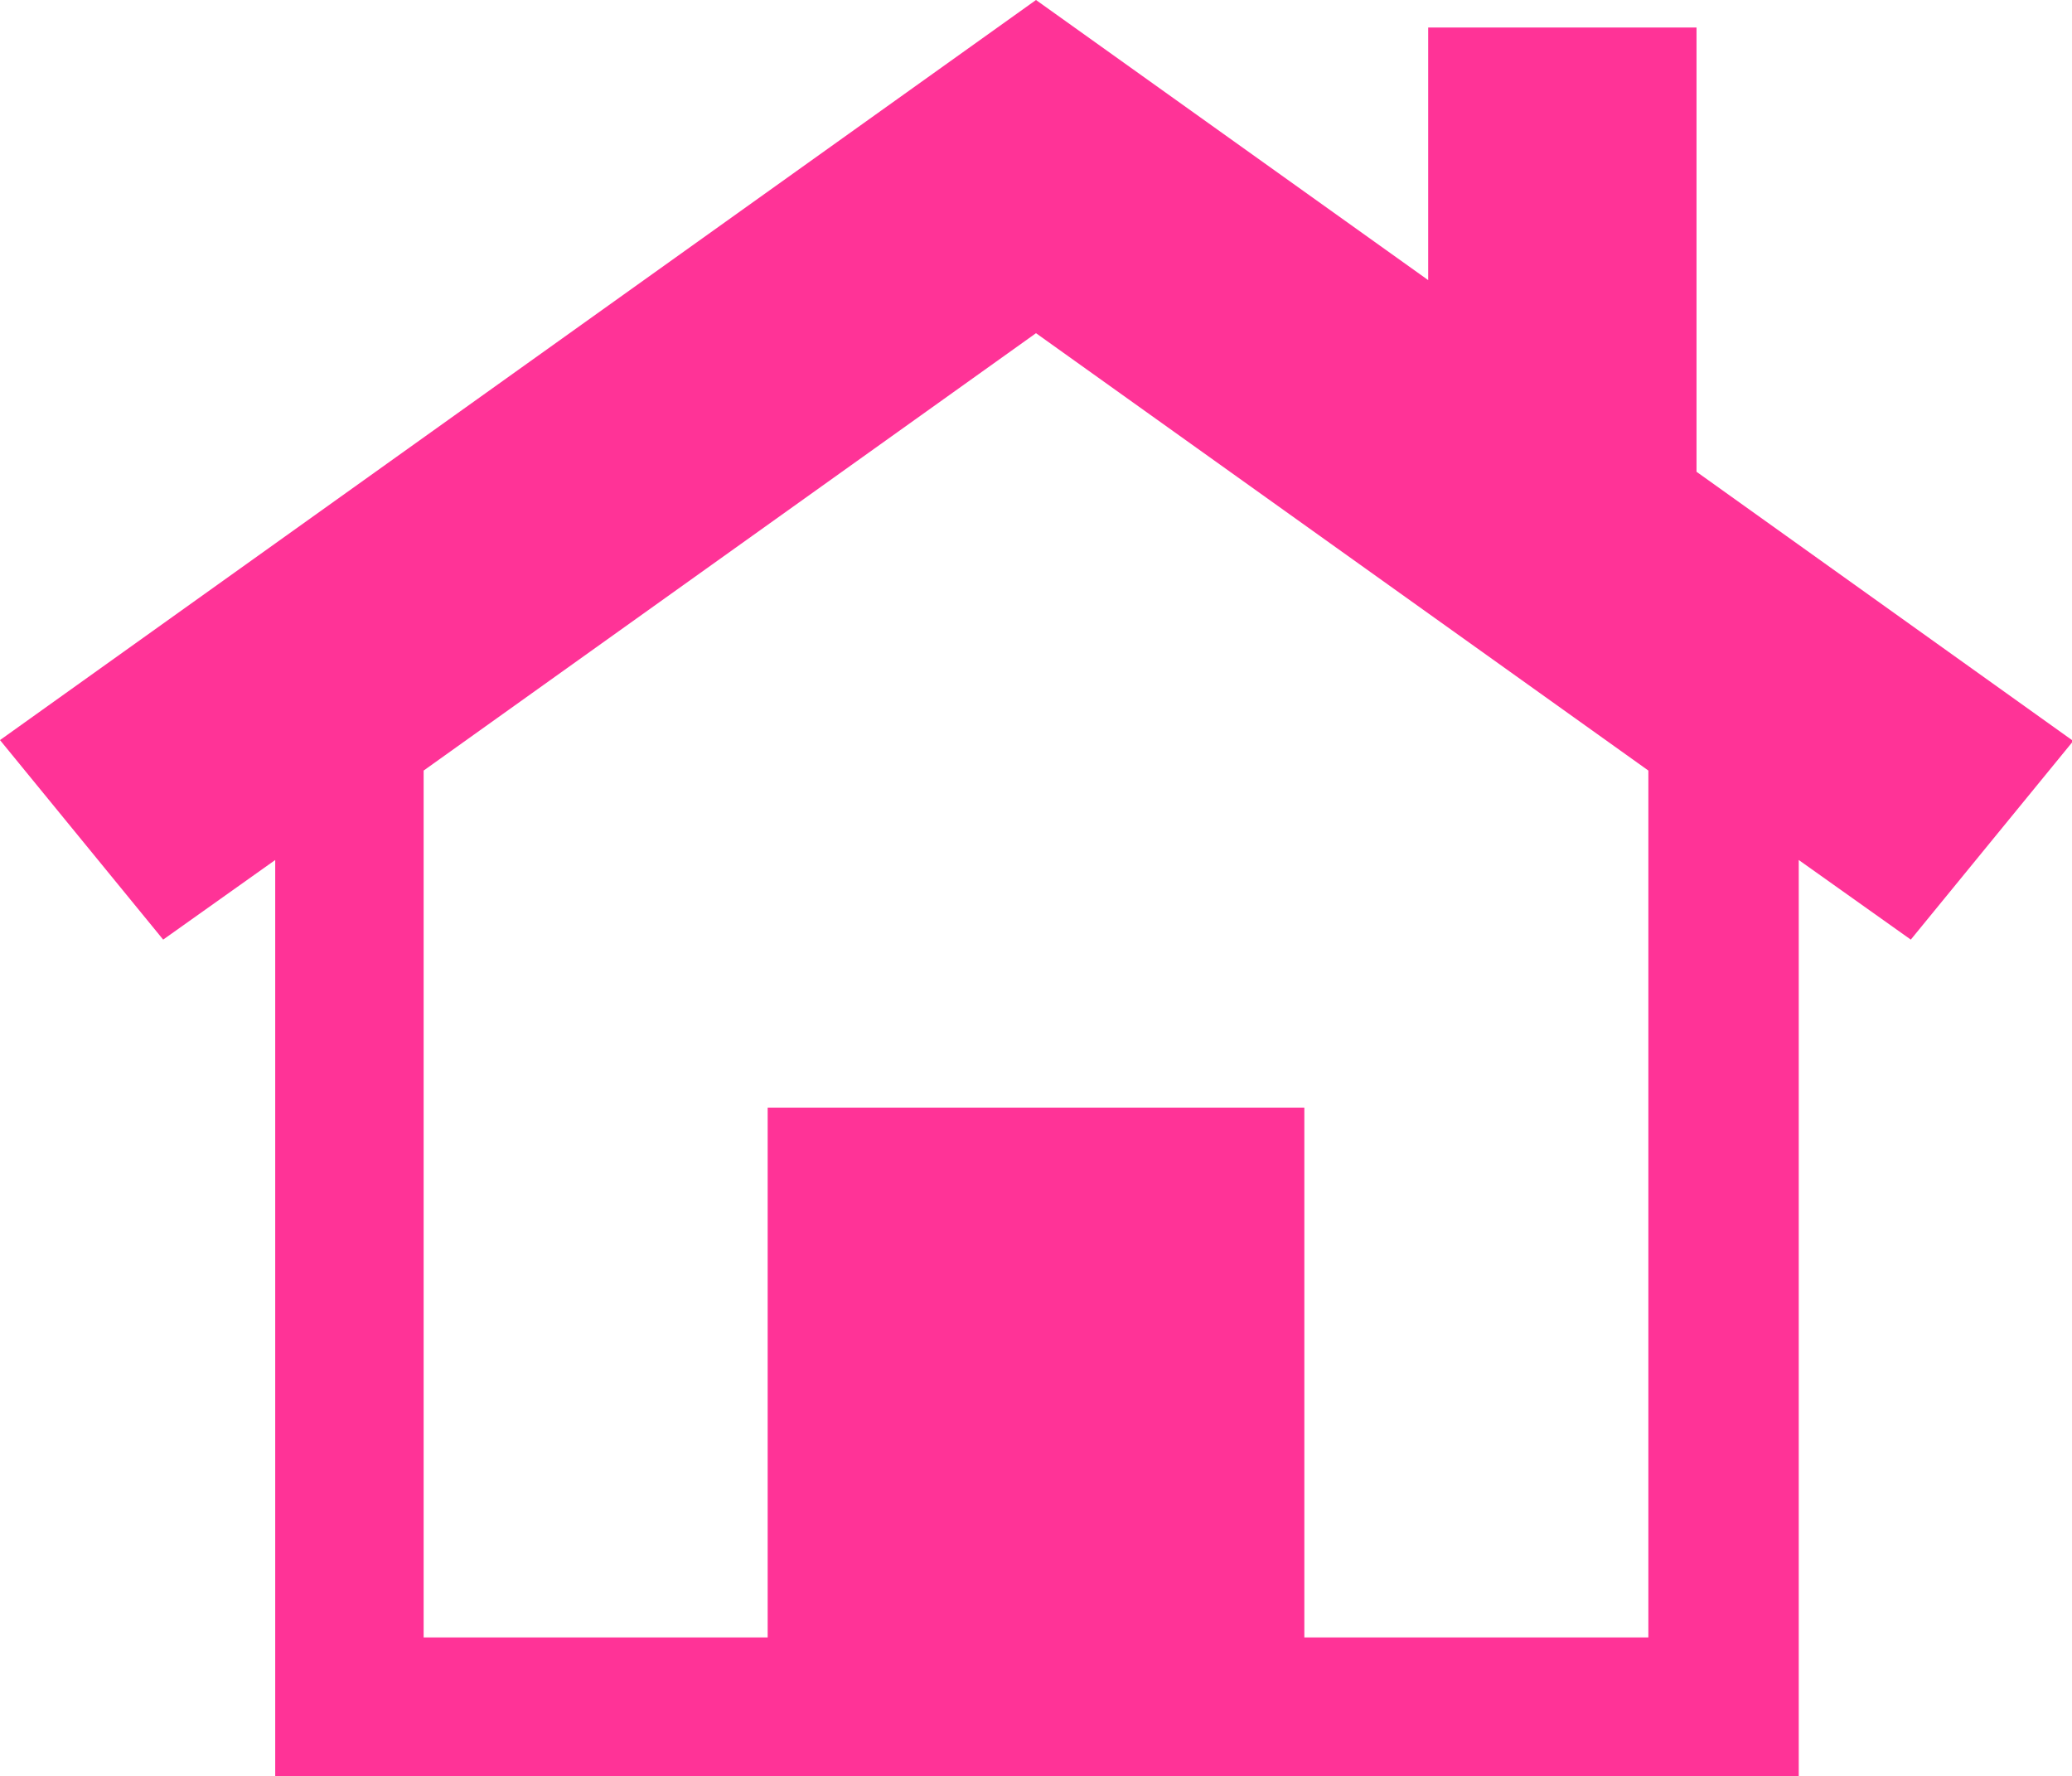 <?xml version="1.0" encoding="UTF-8"?><svg id="Layer_2" xmlns="http://www.w3.org/2000/svg" width="21.08" height="18.07" viewBox="0 0 21.08 18.07"><defs><style>.cls-1{fill:#FF007D;opacity:.8;}</style></defs><g id="PR_Log"><path class="cls-1" d="M21.08,7.53l-3.82-2.73V.28h-2.73V2.85L10.54,0,0,7.53l1.66,2.03,1.14-.81v9.33h15.5V8.75l1.14,.81,1.66-2.03Zm-4.31,9.13h-3.5v-5.39H7.81v5.39h-3.5V7.84L10.54,3.39l6.23,4.45v8.81Z"/></g></svg>